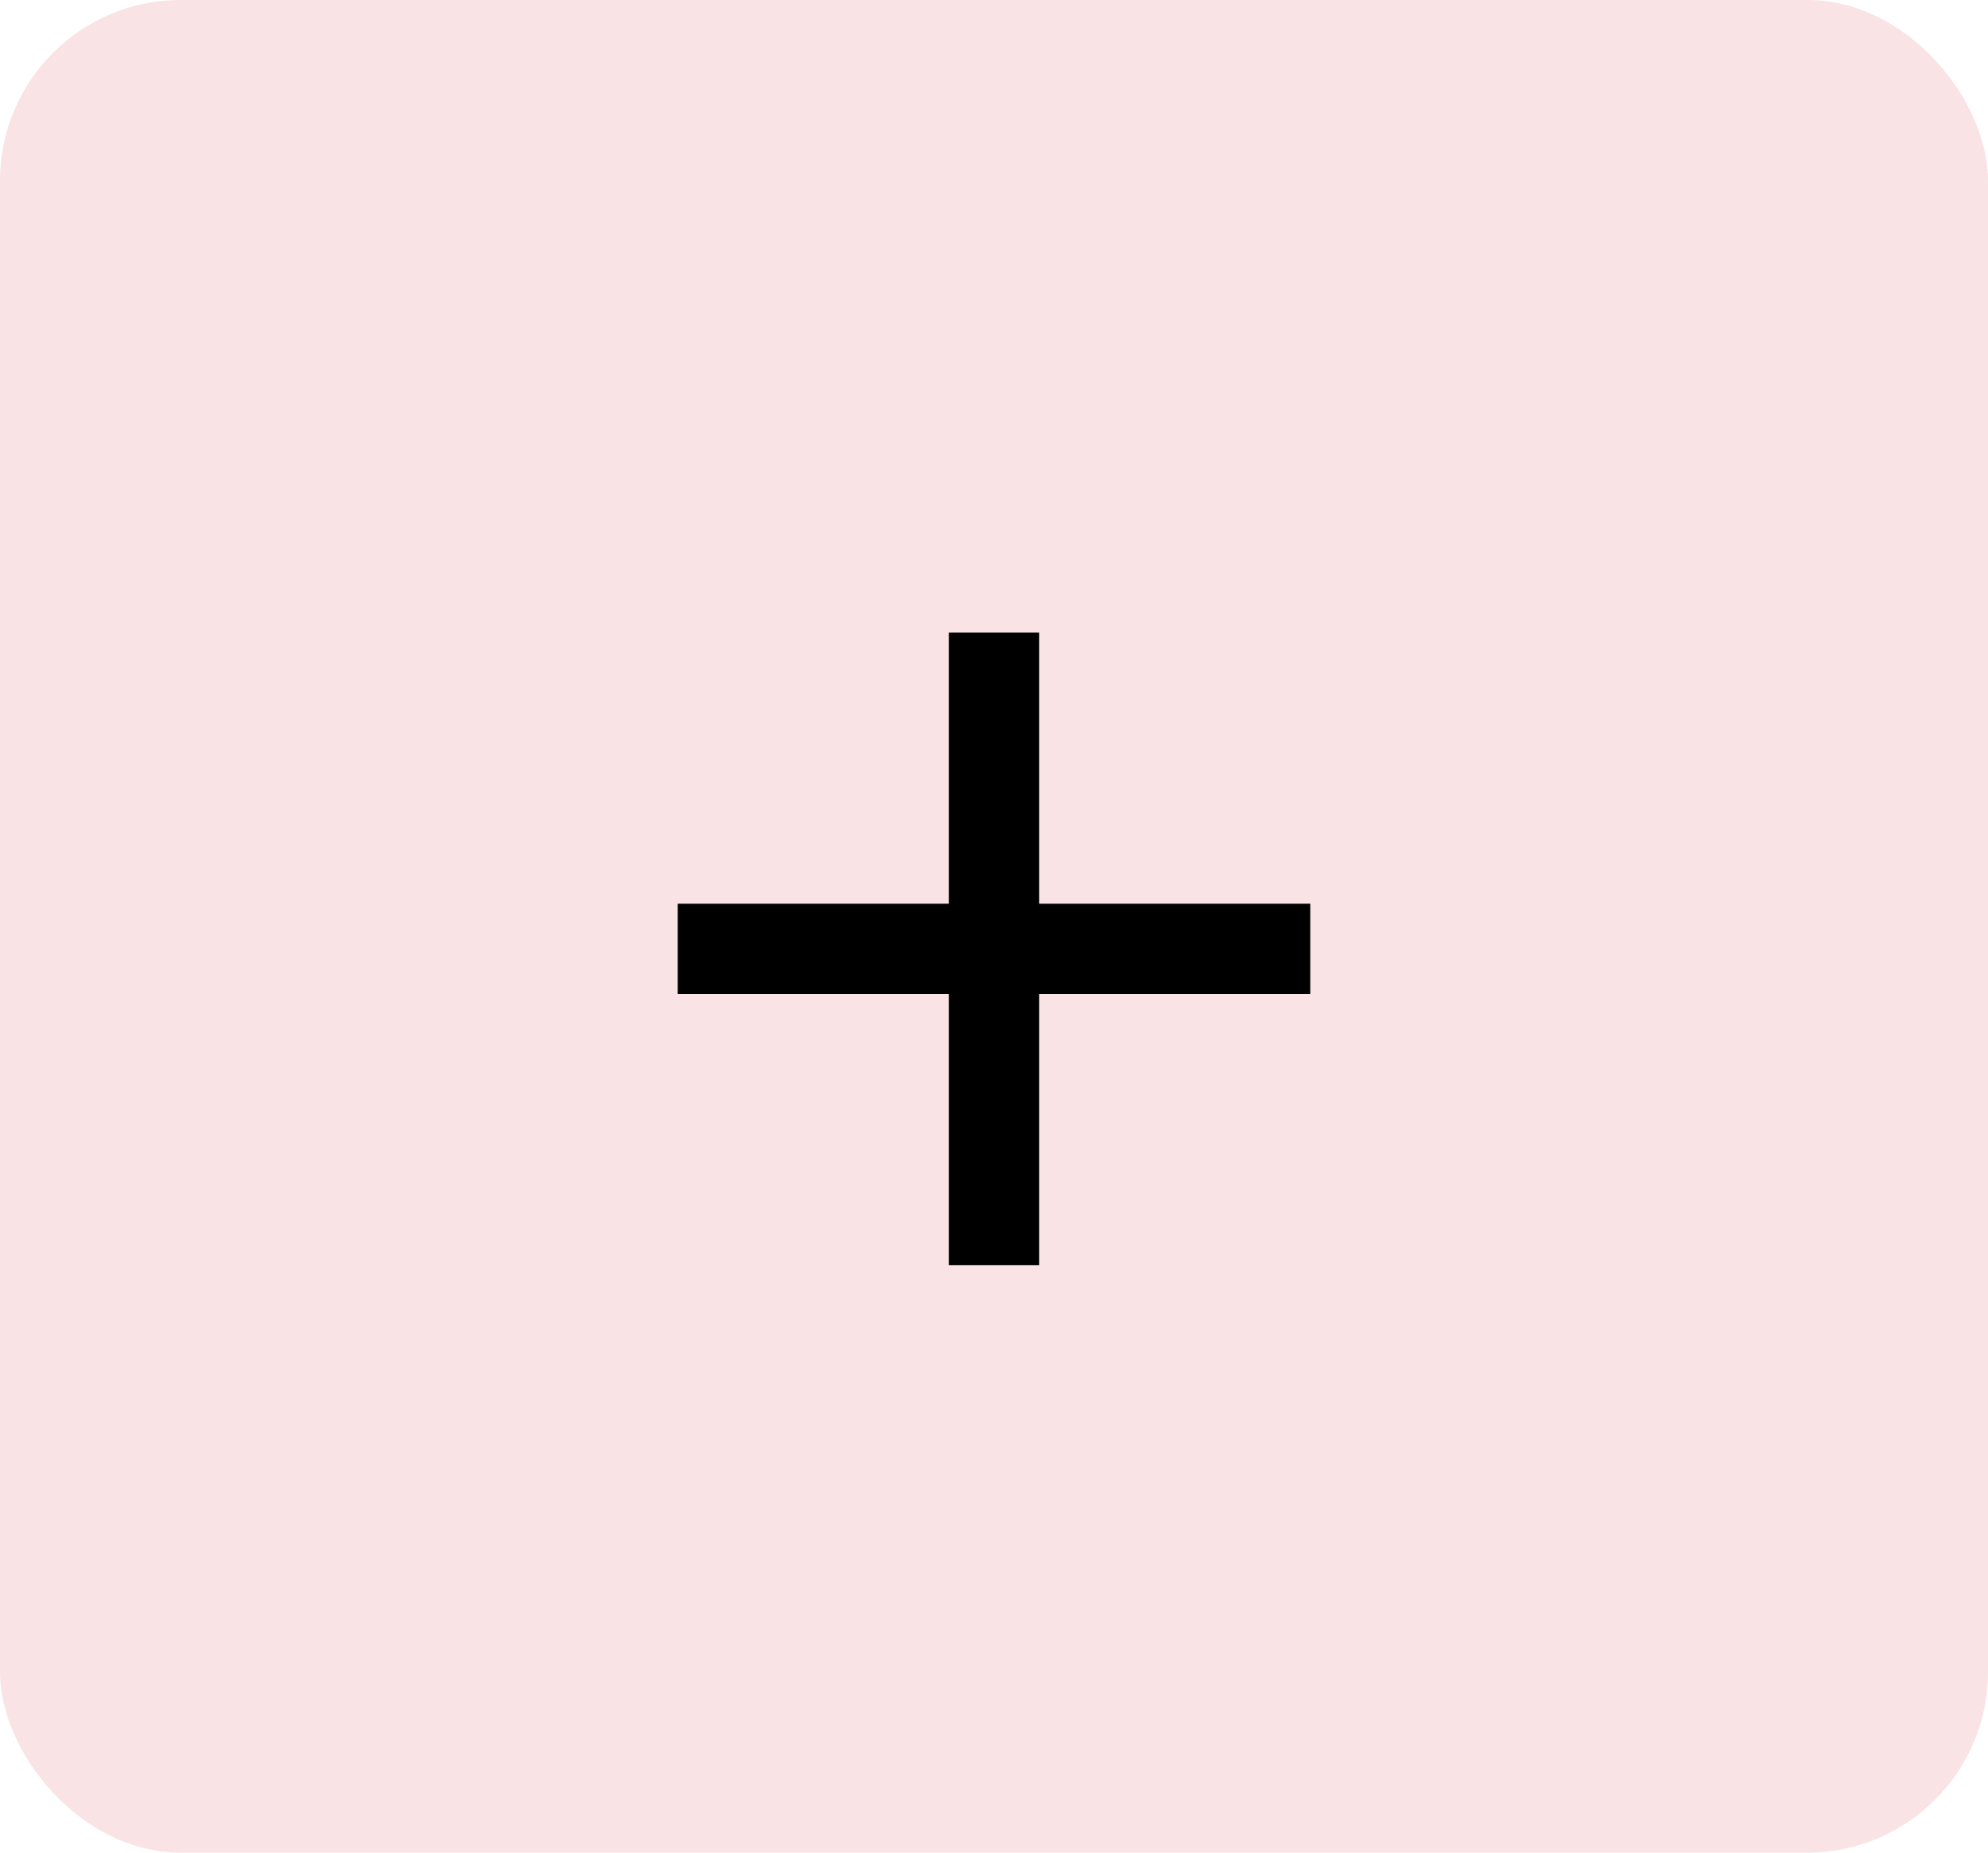 <svg width="44" height="41" viewBox="0 0 44 41" fill="none" xmlns="http://www.w3.org/2000/svg">
<rect width="44" height="41" rx="4" fill="#F8E0E1" fill-opacity="0.9"/>
<path d="M21 28V22H15V20H21V14H23V20H29V22H23V28H21Z" fill="black"/>
</svg>
